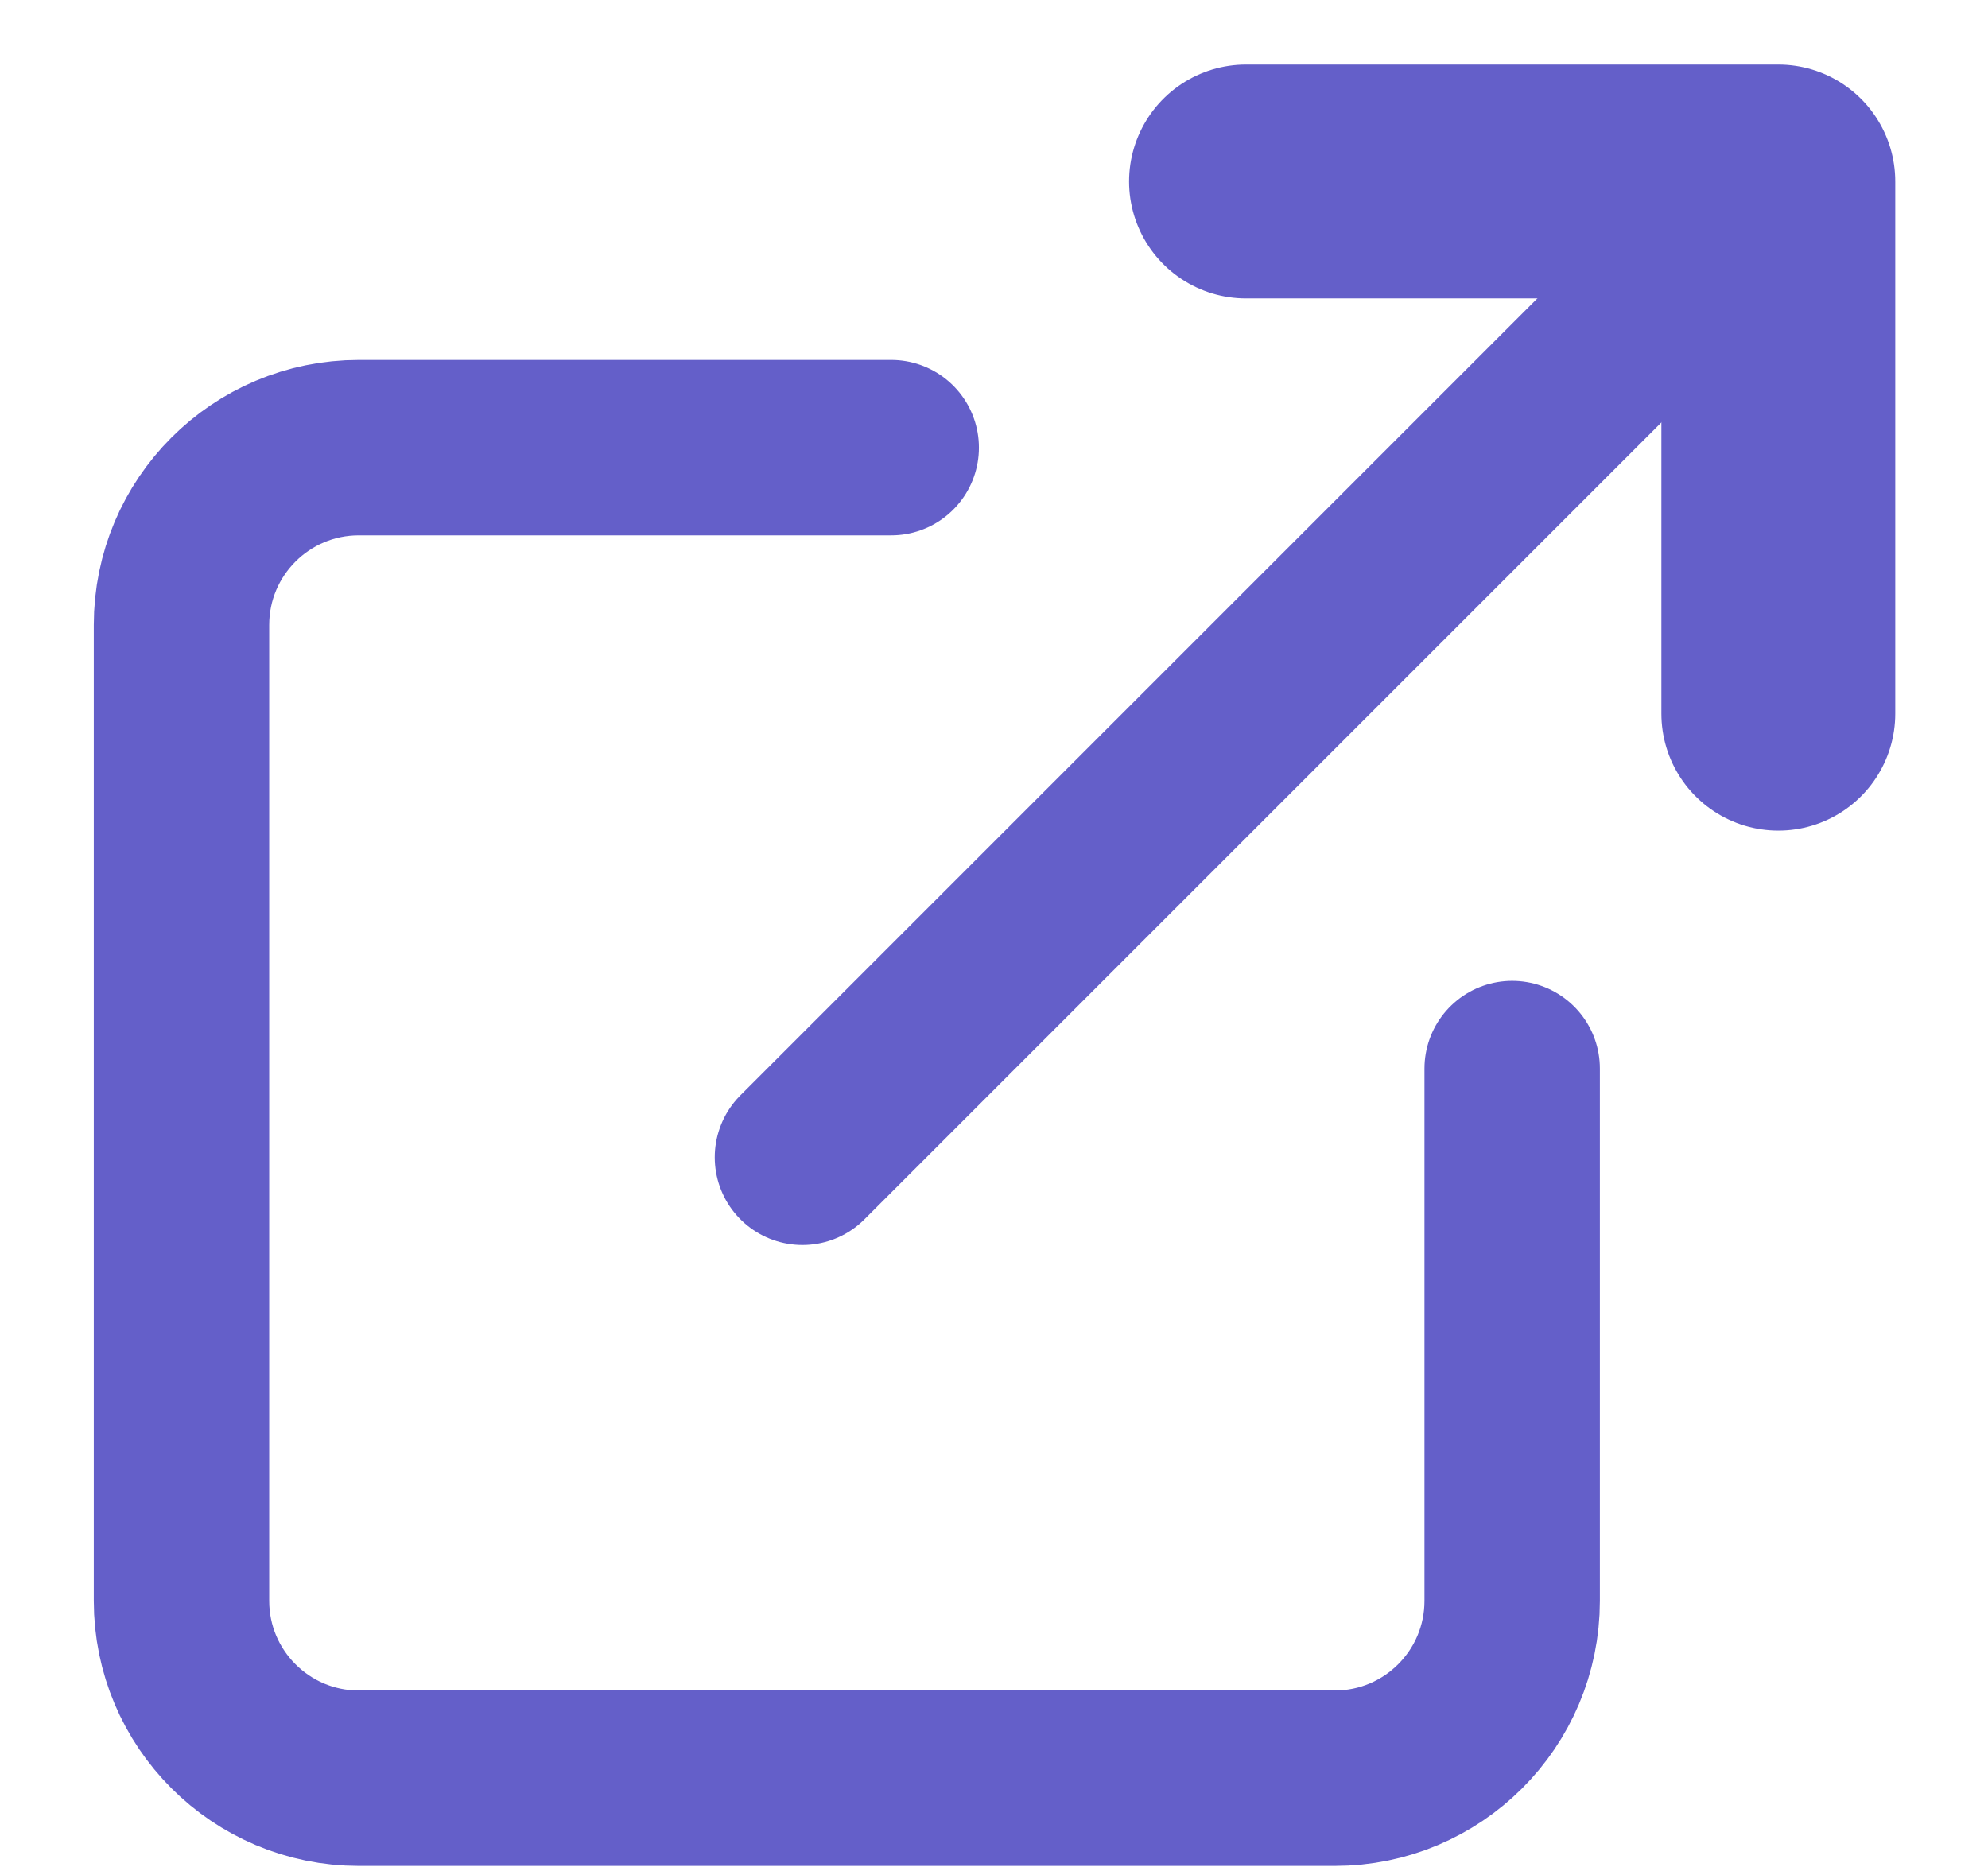 <svg xmlns="http://www.w3.org/2000/svg" width="17" height="16" viewBox="0 0 17 16">
    <g fill="none" fill-rule="evenodd" stroke="#645FC9" stroke-linecap="round" stroke-linejoin="round">
        <path stroke-width="1.5" d="M12.931 9.138v4.552c0 .838-.68 1.517-1.517 1.517H3.069c-.838 0-1.517-.68-1.517-1.517V5.345c0-.838.679-1.517 1.517-1.517h4.552"/>
        <path stroke-width="2" d="M10.655 1.552h4.552v4.551"/>
        <path stroke-width="1.5" d="M6.862 9.897l8.345-8.345"/>
    </g>
</svg>
